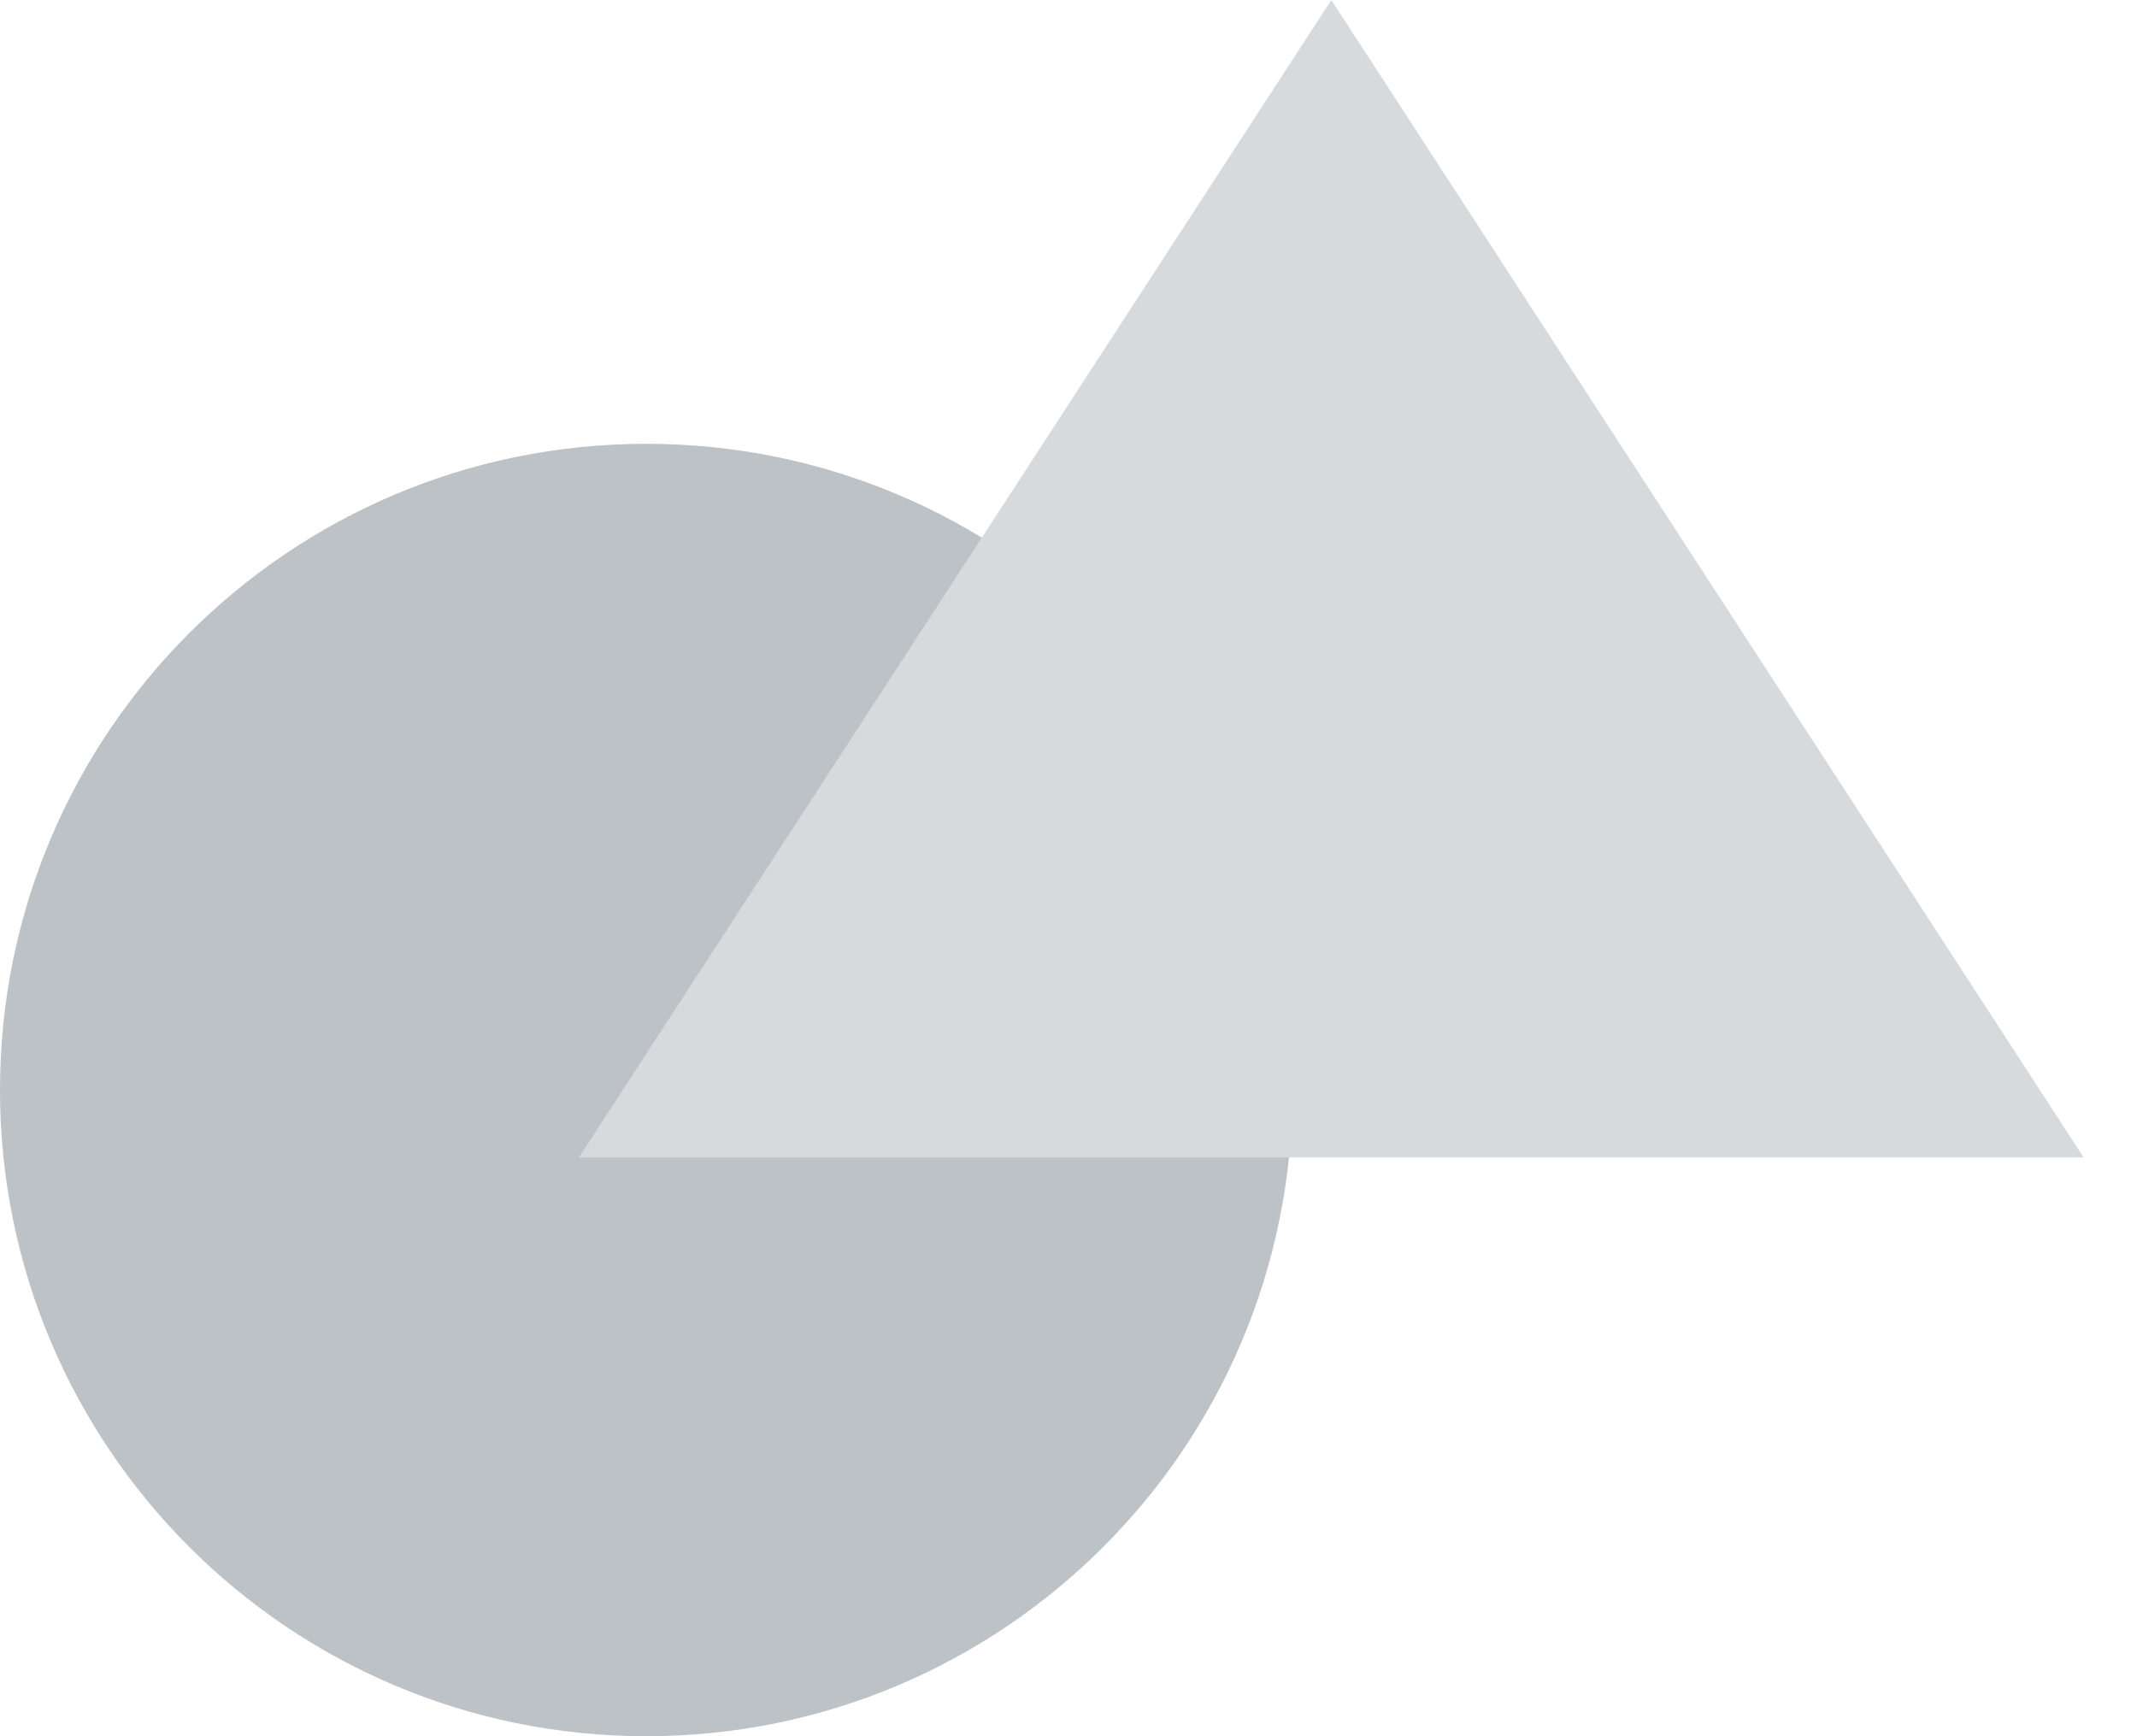 <svg width="16" height="13" viewBox="0 0 16 13" fill="none" xmlns="http://www.w3.org/2000/svg">
<g id="logo">
<path id="Oval" d="M4.839 13C7.511 13 9.677 10.834 9.677 8.161C9.677 5.489 7.511 3.323 4.839 3.323C2.166 3.323 0 5.489 0 8.161C0 10.834 2.166 13 4.839 13Z" fill="#BDC2C7"/>
<path id="Polygon_1" fill-rule="evenodd" clip-rule="evenodd" d="M9.968 0L15.601 8.667H4.334L9.968 0Z" fill="#D7DADD"/>
</g>
</svg>
